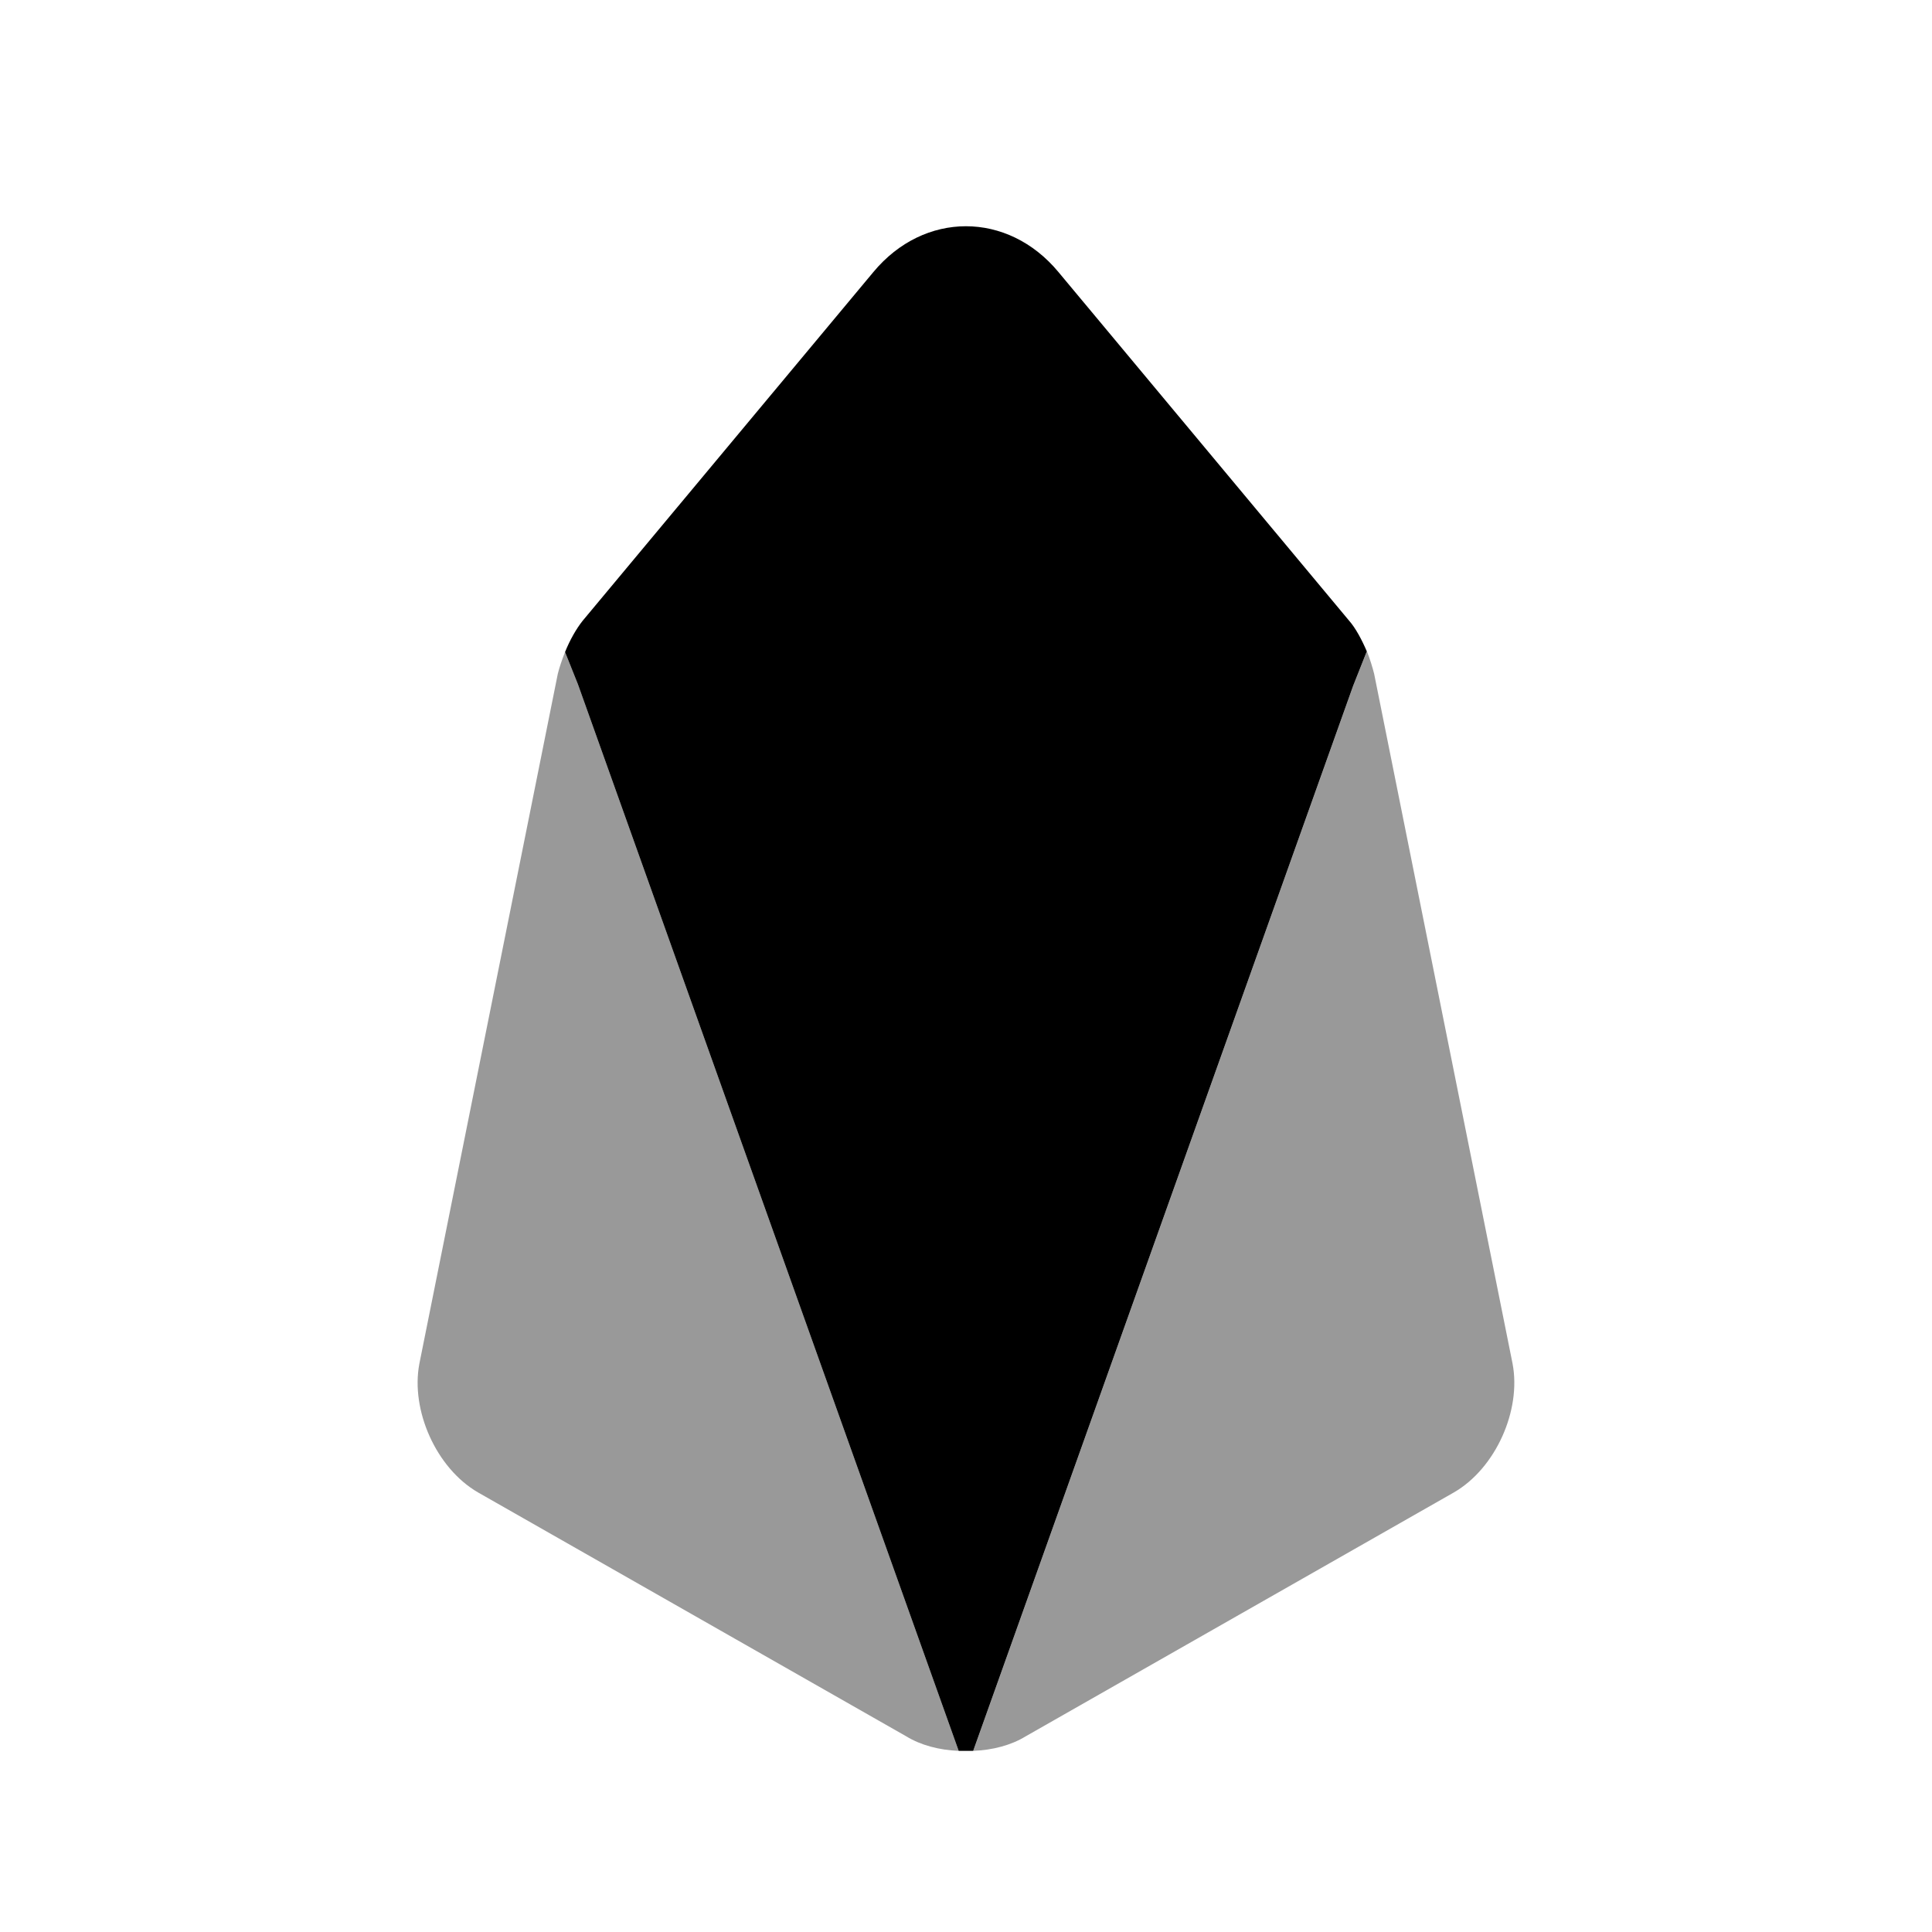 <!-- Generated by IcoMoon.io -->
<svg version="1.1" xmlns="http://www.w3.org/2000/svg" viewBox="0 0 32 32">
<path fill="currentColor" d="M22.639 10.787l-0.227 0.573-6.293 17.64h-0.24l-6.307-17.667-0.213-0.533c0.080-0.2 0.187-0.387 0.293-0.52l4.813-5.773c0.84-1.013 2.227-1.013 3.067 0l4.813 5.773c0.107 0.12 0.213 0.32 0.293 0.507z"></path>
<path fill="currentColor" opacity="0.4" d="M15.879 29c-0.32-0.013-0.627-0.093-0.867-0.24l-7.093-4.040c-0.693-0.4-1.12-1.36-0.973-2.133l2.293-11.427c0.027-0.107 0.067-0.227 0.12-0.36l0.213 0.533 6.307 17.667z"></path>
<path fill="currentColor" opacity="0.4" d="M24.080 24.72l-7.093 4.040c-0.24 0.147-0.547 0.227-0.867 0.24l6.293-17.64 0.227-0.573c0.053 0.133 0.093 0.267 0.12 0.373l2.293 11.427c0.147 0.773-0.28 1.733-0.973 2.133z"></path>
</svg>

